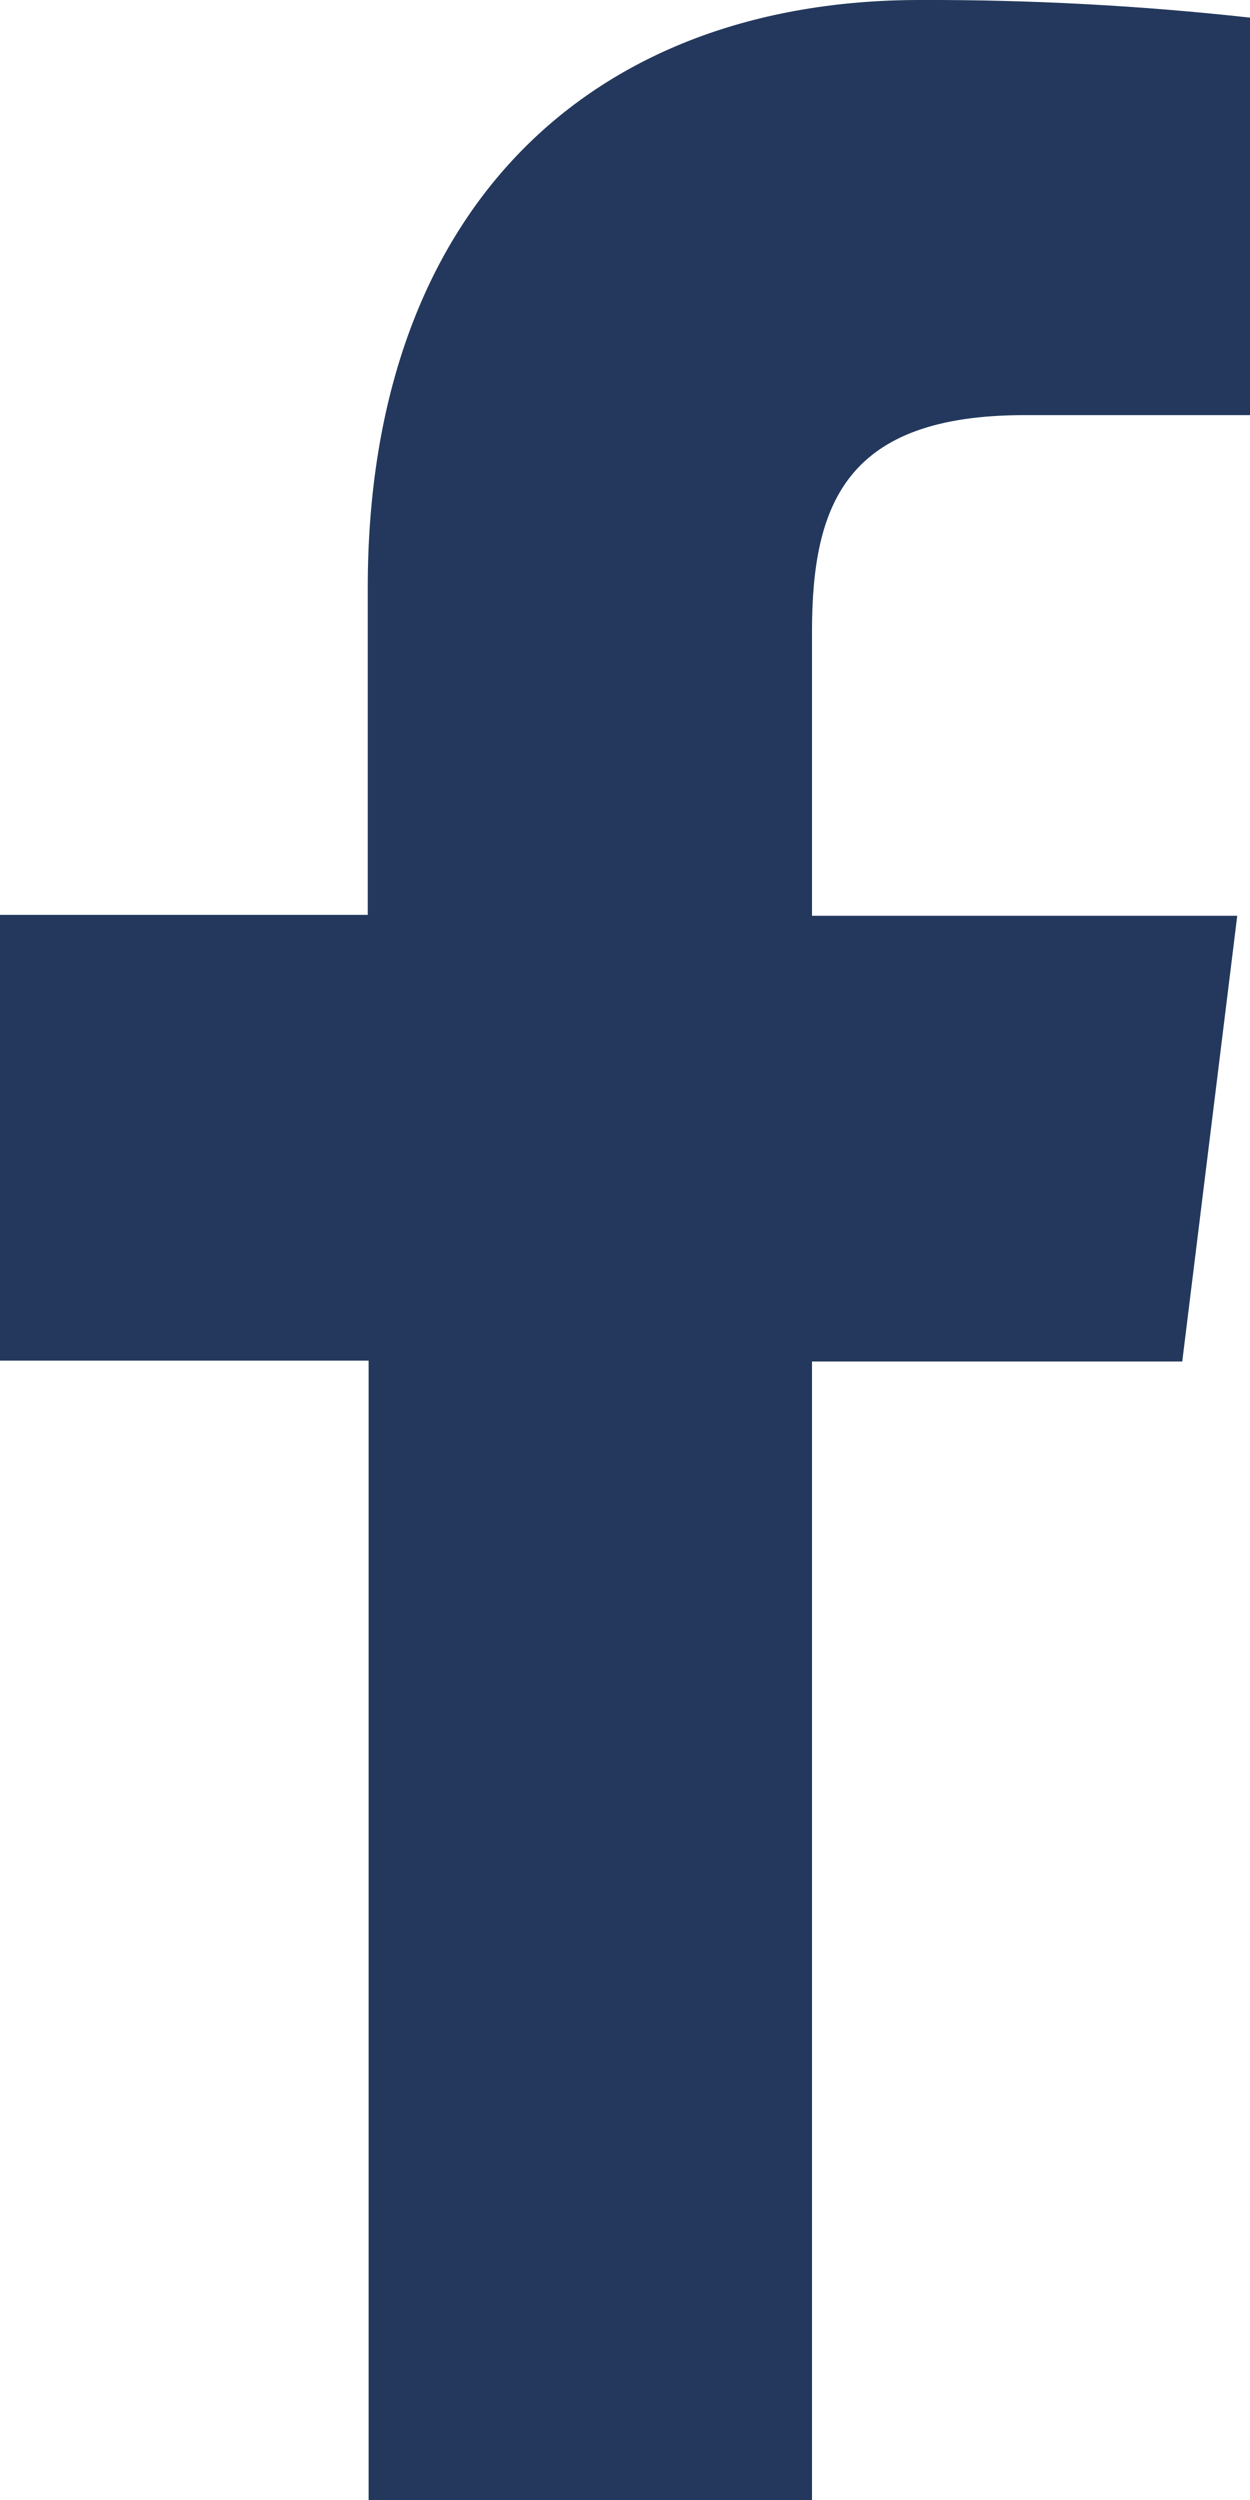 <svg width="10" height="20" viewBox="0 0 10 20" fill="none" xmlns="http://www.w3.org/2000/svg">
<path d="M6.496 20V10.892H9.458L9.898 7.326H6.496V5.054C6.496 4.025 6.773 3.321 8.196 3.321H10V0.141C9.122 0.044 8.24 -0.003 7.358 0C4.74 0 2.942 1.658 2.942 4.702V7.319H0V10.885H2.949V20H6.496Z" fill="#23385C"/>
</svg>
